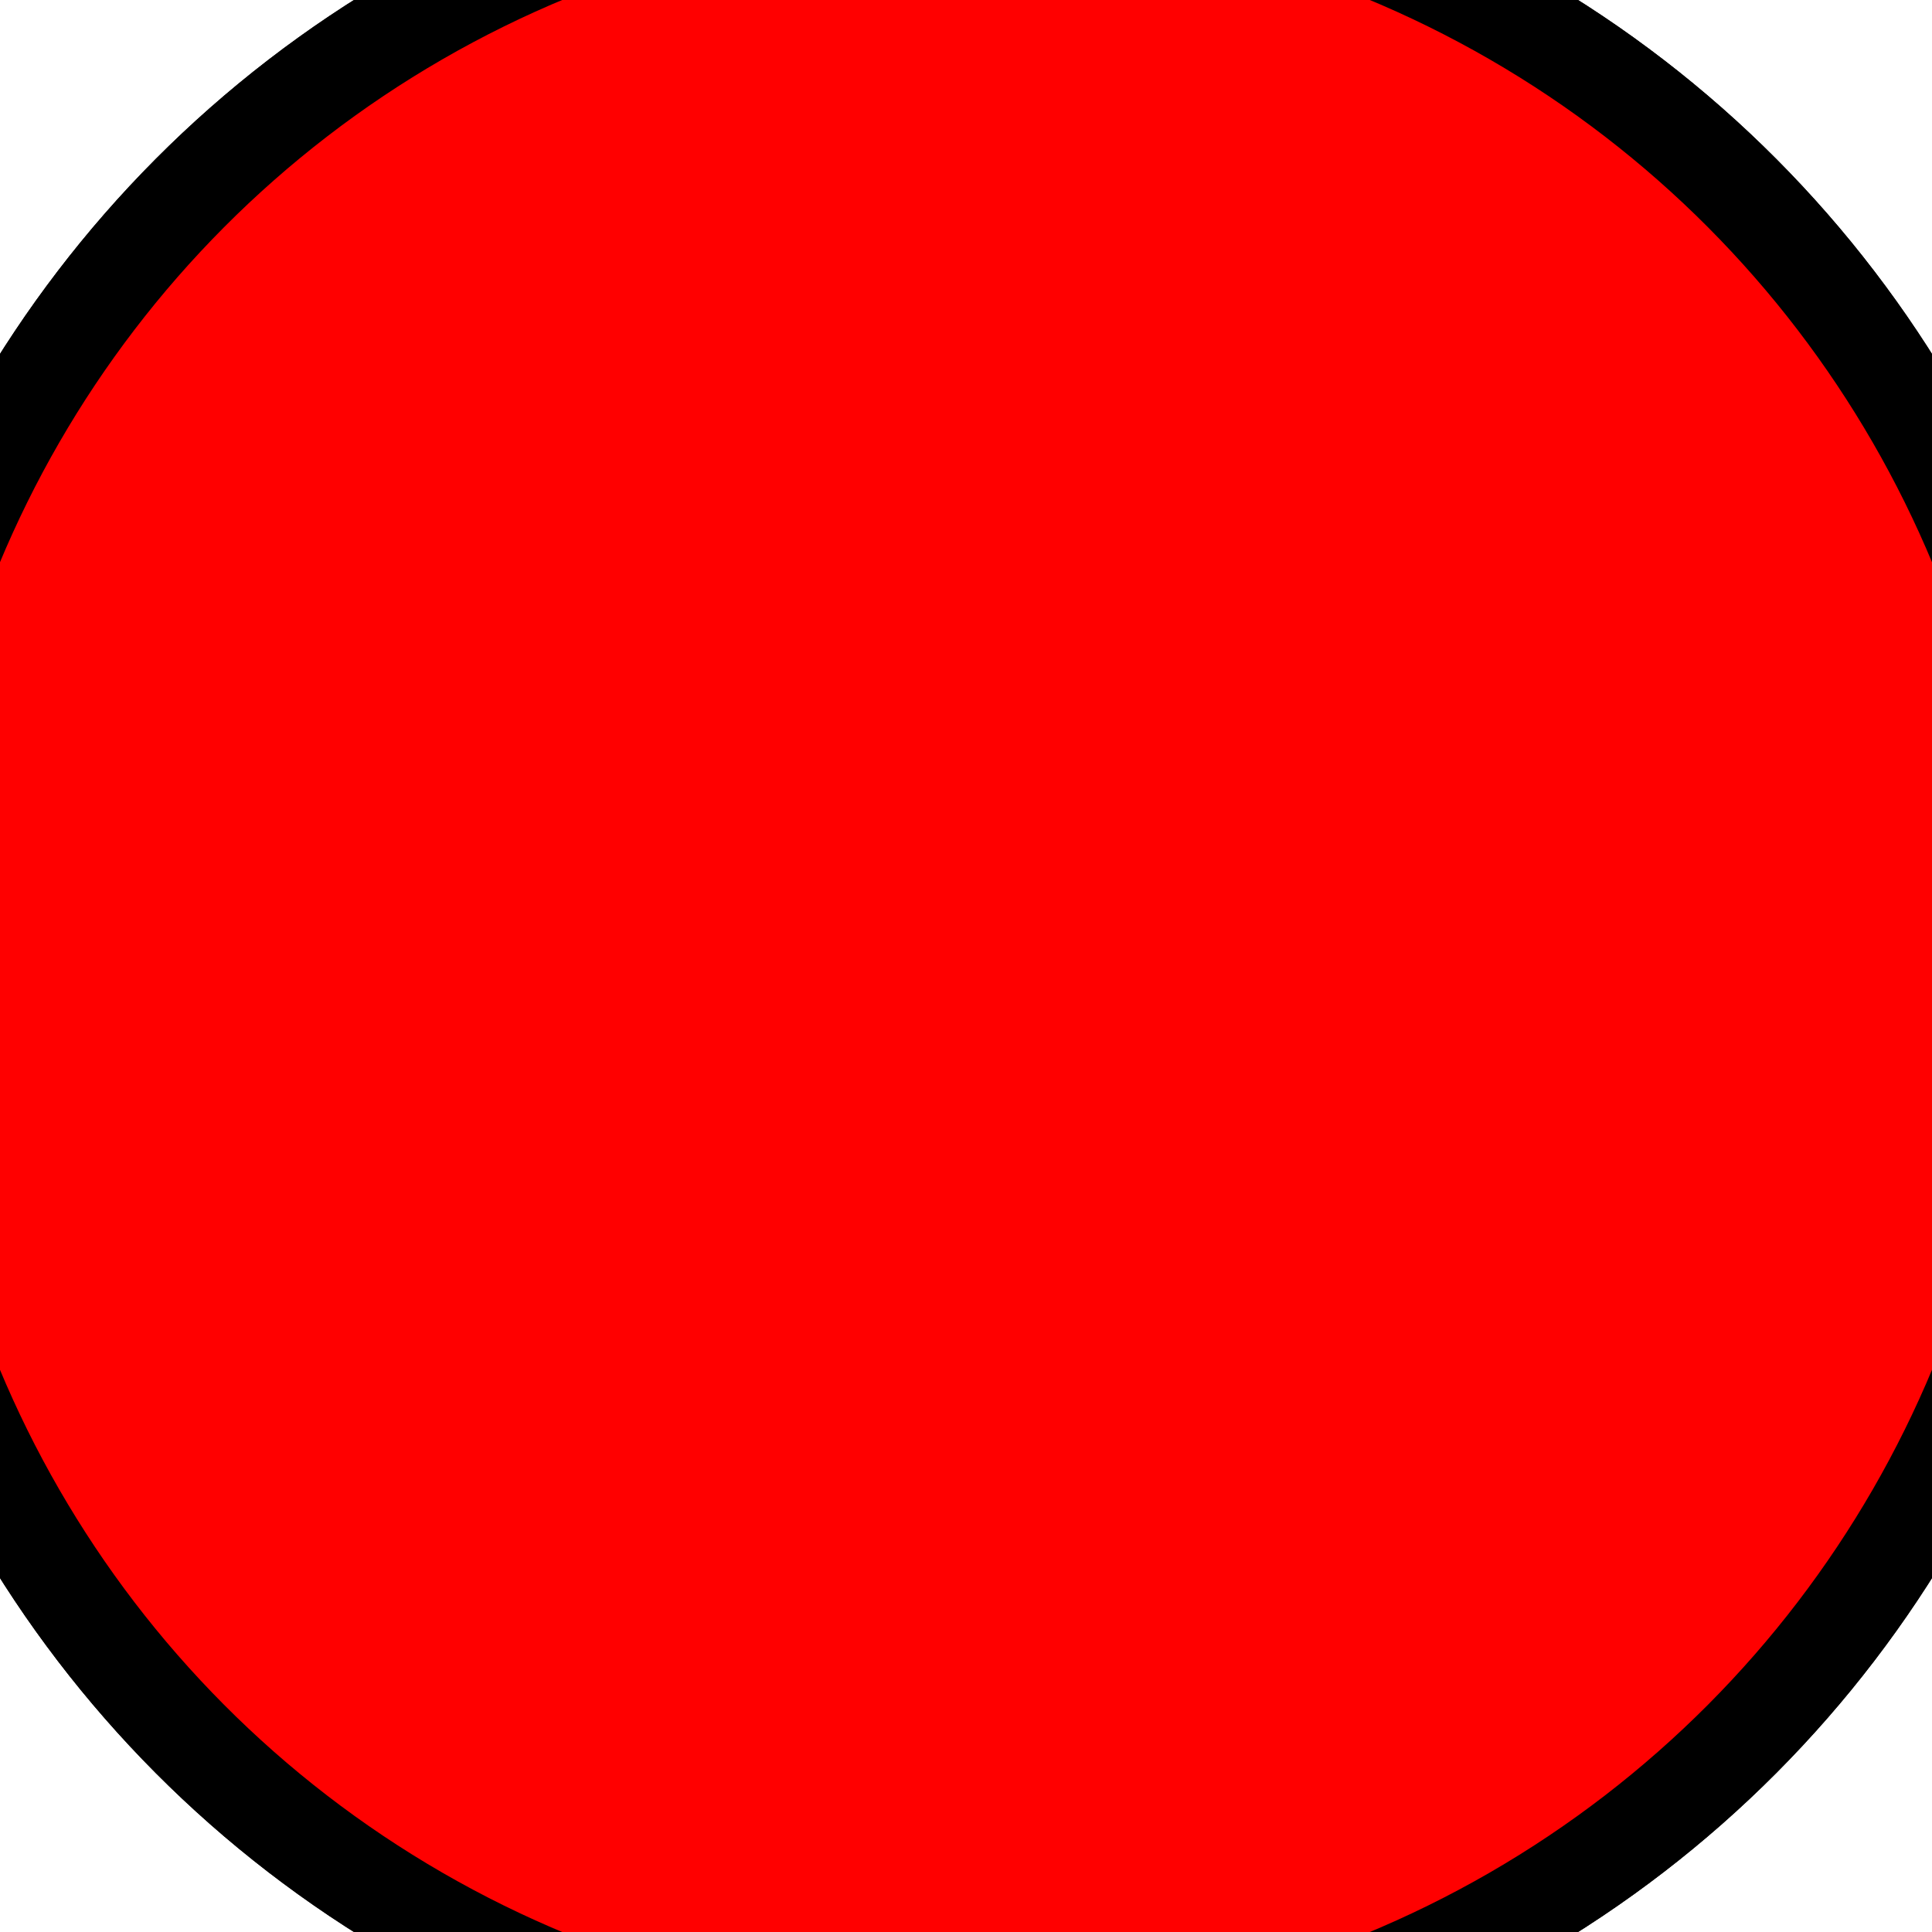 <?xml version="1.0" encoding="UTF-8"?>
<svg     xmlns="http://www.w3.org/2000/svg"
    xmlns:xlink="http://www.w3.org/1999/xlink"
    width="200mm" height="200mm"    
    viewBox="-10 -10 20 20"
>
  <g fill="Red" stroke="Black" stroke-width="1.0px">
    <circle x="-8.062" y="8.031" r="3.00"/>
  </g>
  <g fill="Red" stroke="Black" stroke-width="1.0px">
    <circle x="-7.938mm" y="-7.969mm" r="3mm"/>
  </g>
  <g fill="Red" stroke="Black" stroke-width="1.0px">
    <circle x="8mm" y="-0.031mm" r="3mm"/>
  </g>
</svg>


